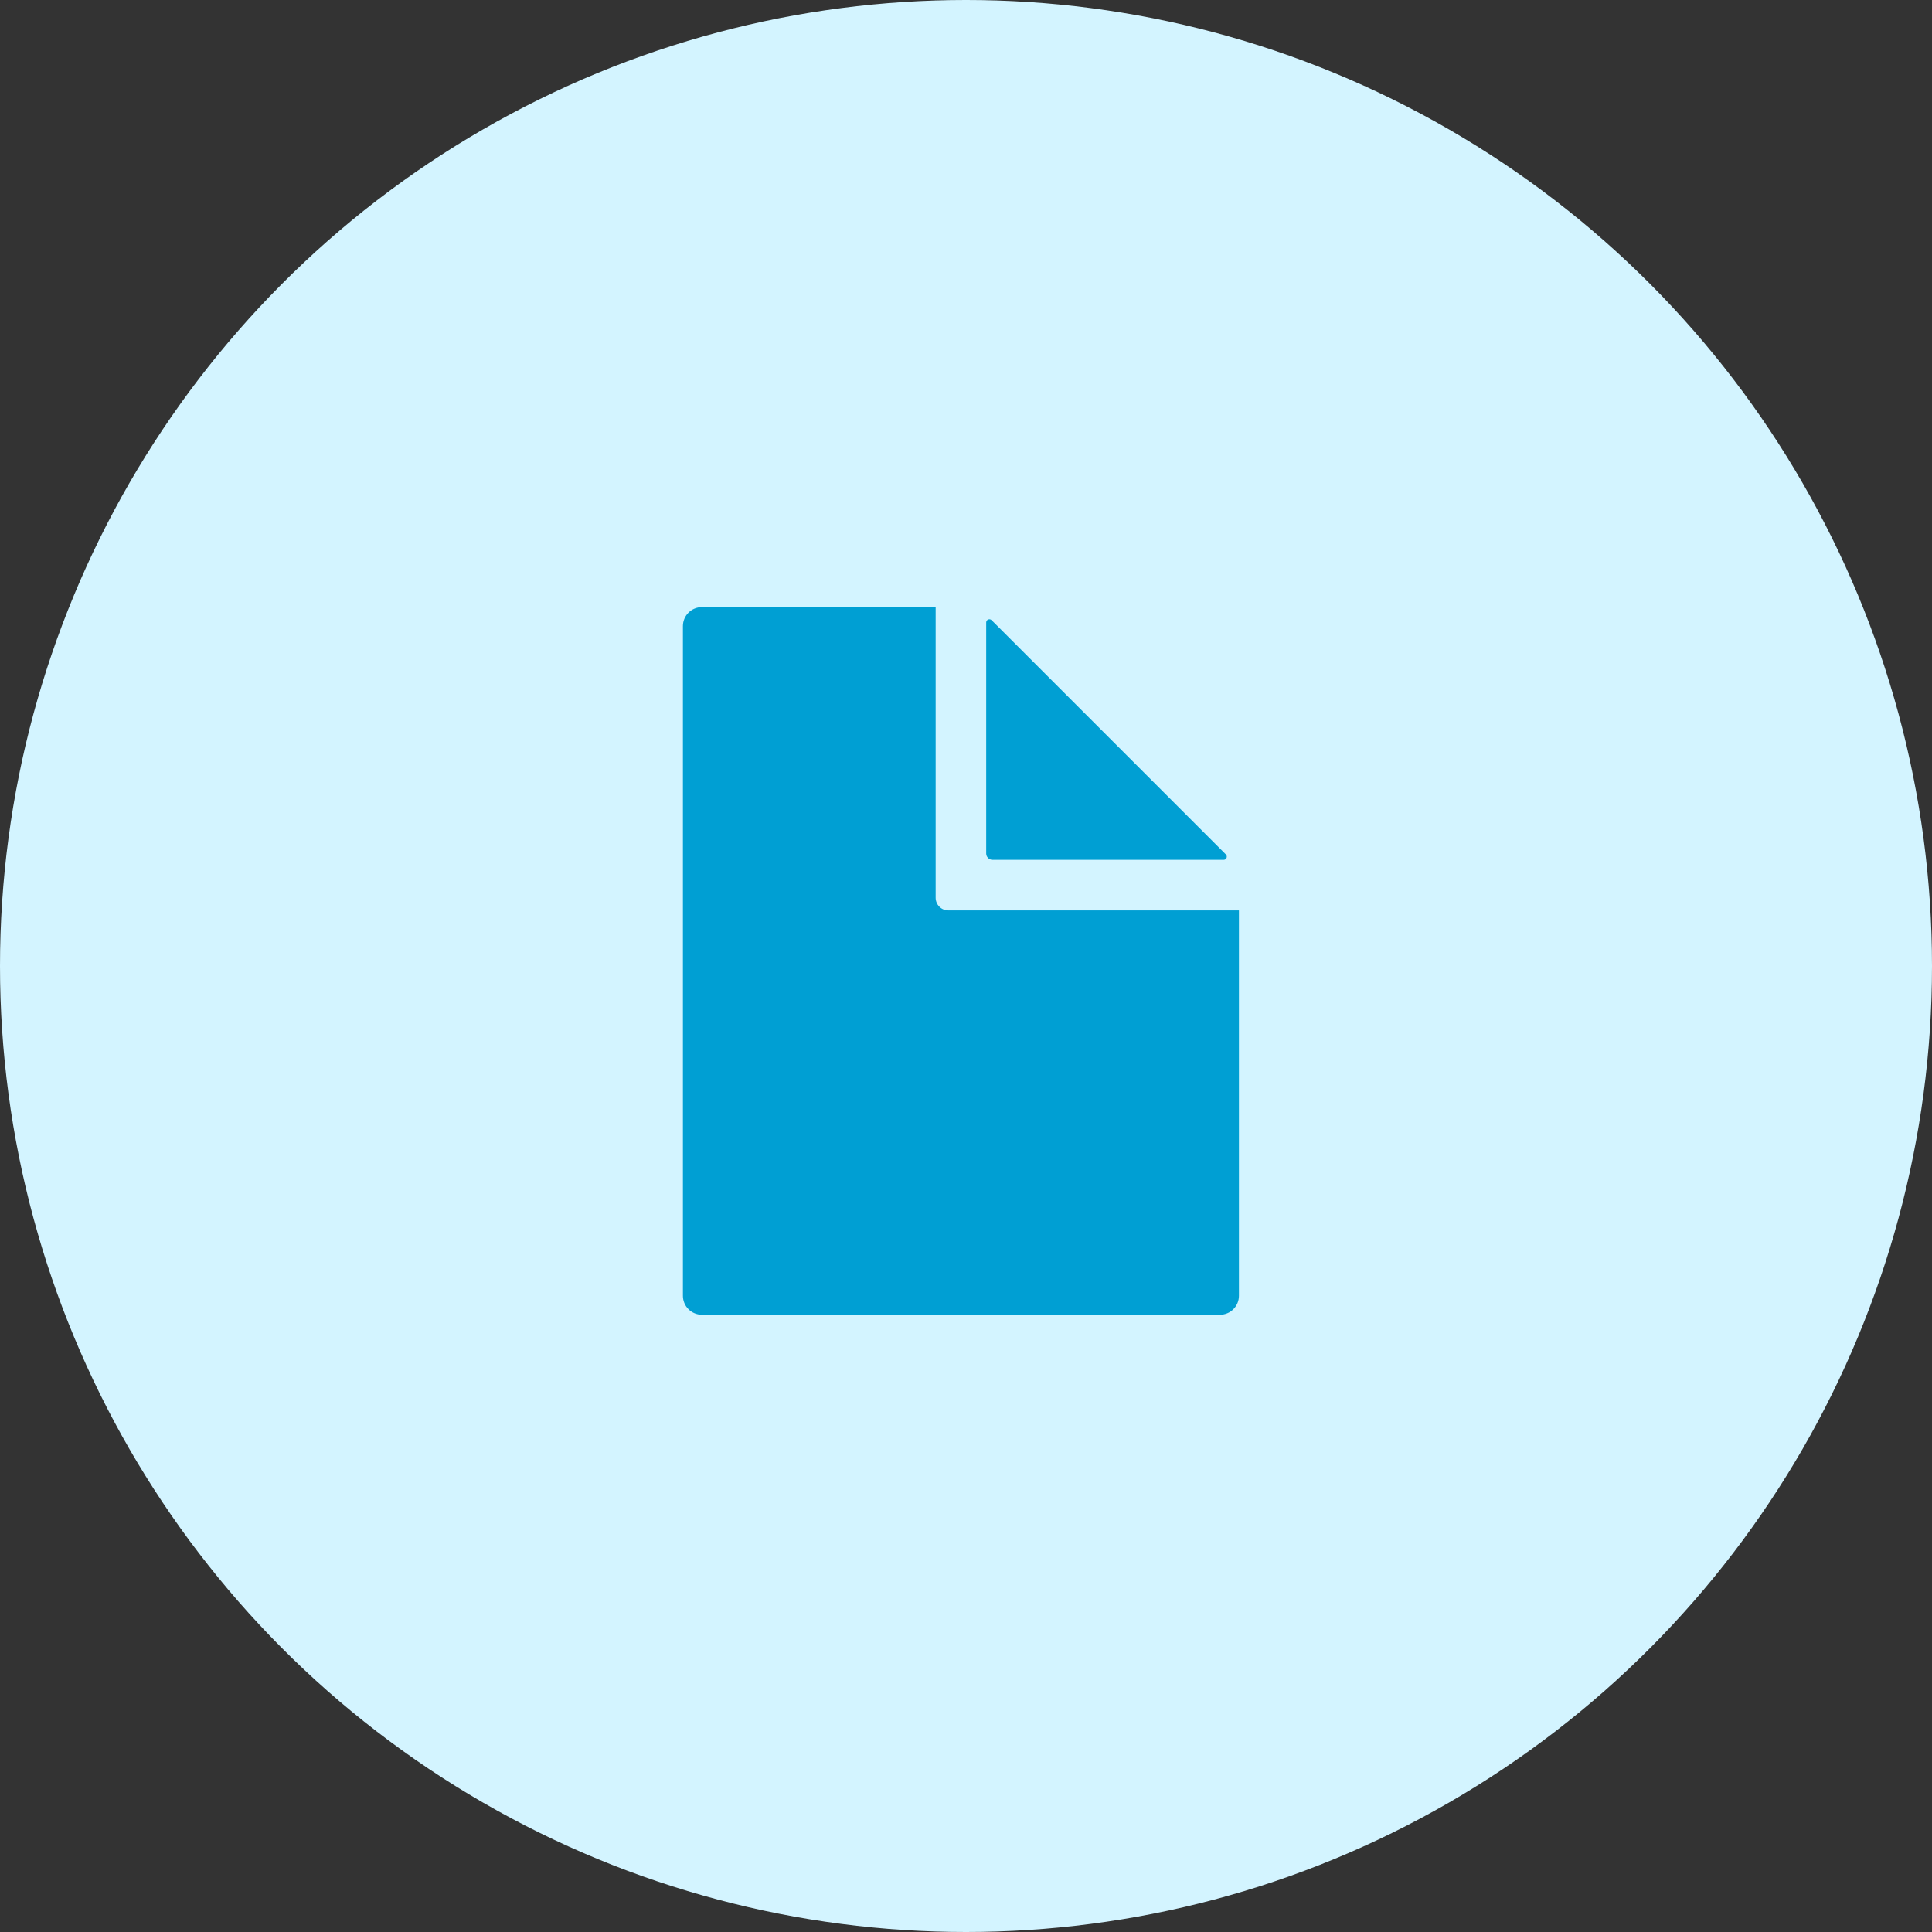 <svg width="86" height="86" viewBox="0 0 86 86" fill="none" xmlns="http://www.w3.org/2000/svg">
<rect x="0" y="0" width="86" height="86" fill="#333333" stroke="none"/>
<circle cx="43" cy="43" r="43" fill="#D3F4FF"/>
<path d="M41.649 39.962V27.025H31.243C31.019 27.025 30.805 27.114 30.646 27.272C30.488 27.43 30.399 27.645 30.399 27.868V57.681C30.399 57.904 30.488 58.119 30.646 58.277C30.805 58.435 31.019 58.524 31.243 58.524H54.305C54.529 58.524 54.744 58.435 54.902 58.277C55.06 58.119 55.149 57.904 55.149 57.681V40.525H42.212C42.063 40.525 41.919 40.465 41.814 40.36C41.709 40.254 41.649 40.111 41.649 39.962Z" fill="#009FD3"/>
<path d="M43.899 27.706V37.993C43.899 38.068 43.929 38.139 43.982 38.192C44.035 38.245 44.106 38.274 44.181 38.274H54.468C54.496 38.275 54.523 38.266 54.546 38.251C54.569 38.235 54.587 38.214 54.598 38.188C54.608 38.162 54.611 38.134 54.606 38.107C54.601 38.079 54.587 38.054 54.568 38.035L44.139 27.606C44.12 27.587 44.094 27.573 44.067 27.568C44.04 27.562 44.012 27.565 43.986 27.576C43.96 27.587 43.938 27.605 43.923 27.628C43.908 27.651 43.899 27.678 43.899 27.706Z" fill="#009FD3"/>
</svg>
